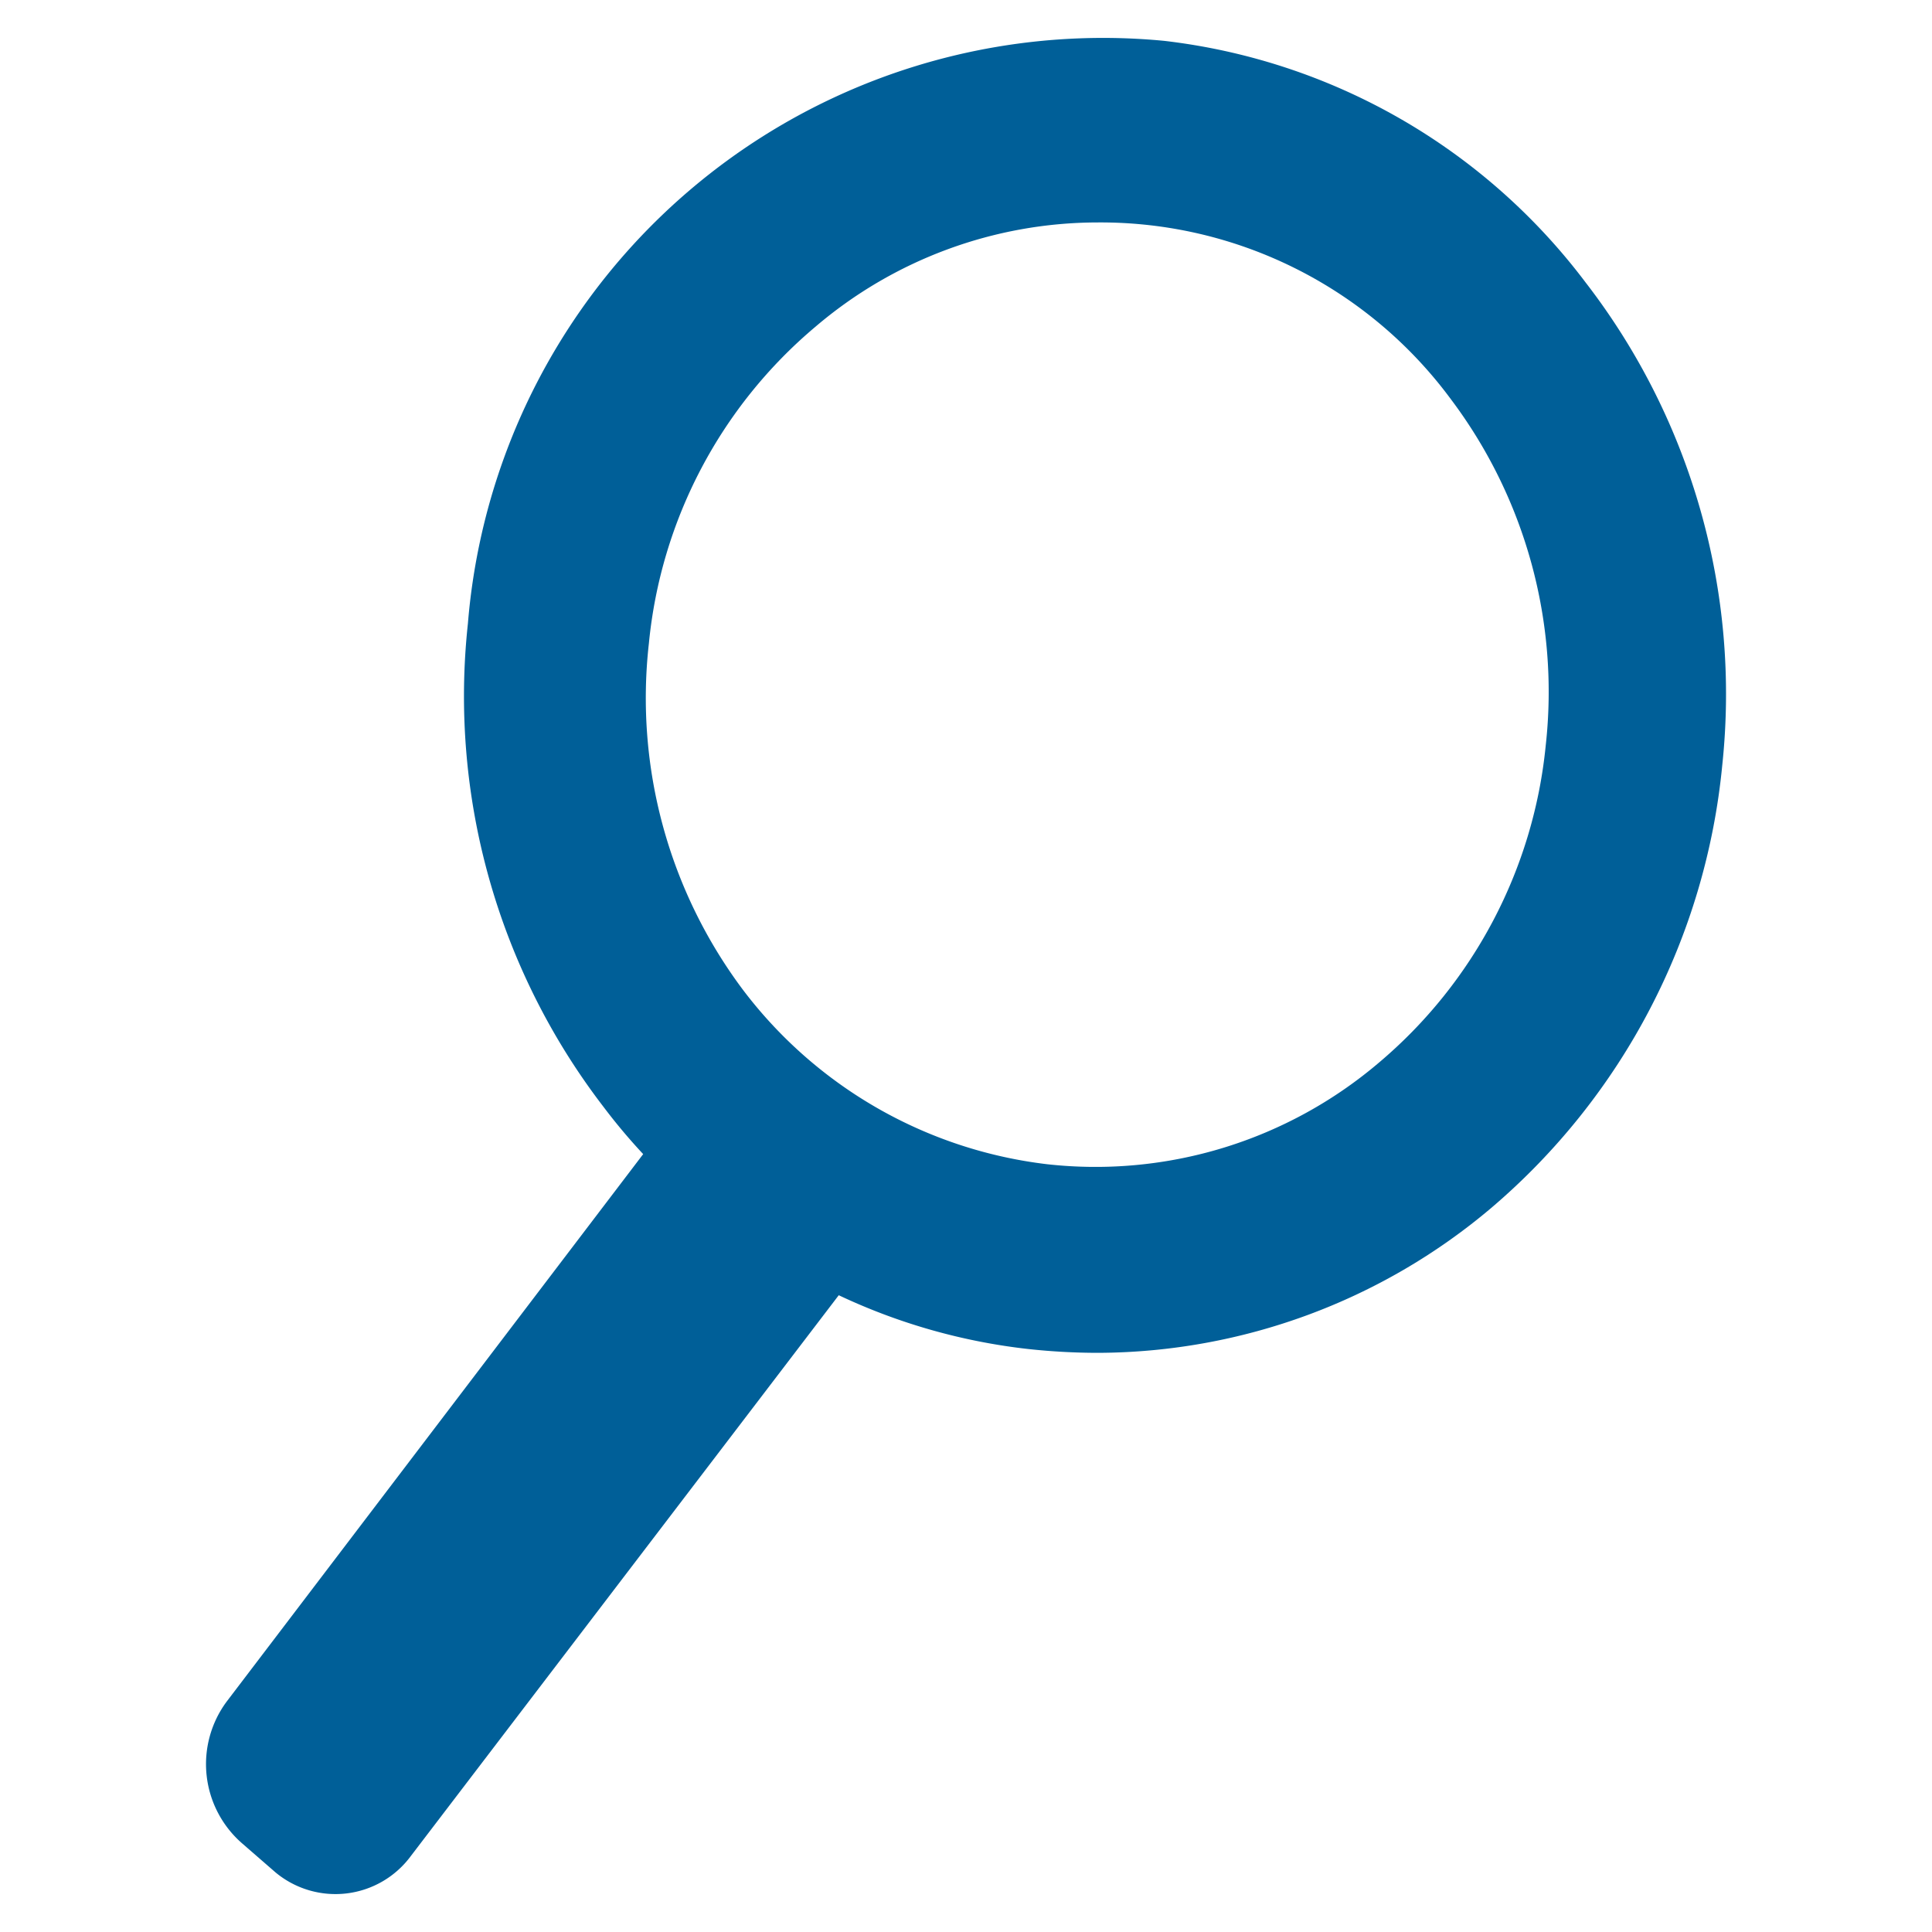<?xml version="1.0" encoding="UTF-8" standalone="no"?>
<svg
   viewBox="0 0 22 22"
   version="1.1"
   id="svg11"
   sodipodi:docname="search.svg"
   inkscape:version="1.1.1 (c3084ef, 2021-09-22)"
   width="22"
   height="22"
   xmlns:inkscape="http://www.inkscape.org/namespaces/inkscape"
   xmlns:sodipodi="http://sodipodi.sourceforge.net/DTD/sodipodi-0.dtd"
   xmlns="http://www.w3.org/2000/svg"
   xmlns:svg="http://www.w3.org/2000/svg">
  <defs
     id="defs15" />
  <sodipodi:namedview
     id="namedview13"
     pagecolor="#505050"
     bordercolor="#eeeeee"
     borderopacity="1"
     inkscape:pageshadow="0"
     inkscape:pageopacity="0"
     inkscape:pagecheckerboard="0"
     showgrid="false"
     inkscape:zoom="19.53125"
     inkscape:cx="13.6448"
     inkscape:cy="15.2832"
     inkscape:window-width="1312"
     inkscape:window-height="847"
     inkscape:window-x="0"
     inkscape:window-y="25"
     inkscape:window-maximized="0"
     inkscape:current-layer="svg11"
     width="22px" />
  <path
     d="m 17.601,8.493 v 0 A 5.42,5.42 0 0 1 15.706,12.097 4.98,4.98 0 0 1 11.922,13.257 5.095,5.095 0 0 1 8.463,11.275 5.542,5.542 0 0 1 7.389,7.326 5.391,5.391 0 0 1 9.284,3.722 4.958,4.958 0 0 1 12.499,2.533 4.958,4.958 0 0 1 16.52,4.544 5.542,5.542 0 0 1 17.601,8.493 Z M 18.062,3.225 A 7.02,7.02 0 0 0 13.255,0.465 7.257,7.257 0 0 0 5.328,7.102 7.675,7.675 0 0 0 6.87,12.601 6.666,6.666 0 0 0 7.324,13.142 L 2.582,19.375 a 1.196,1.196 0 0 0 0.173,1.614 l 0.382,0.332 a 1.067,1.067 0 0 0 1.542,-0.187 l 4.872,-6.385 a 6.832,6.832 0 0 0 2.162,0.613 7.409,7.409 0 0 0 0.793,0.043 6.969,6.969 0 0 0 4.475,-1.65 7.574,7.574 0 0 0 2.631,-5.045 7.668,7.668 0 0 0 -1.549,-5.484 z"
     fill-rule="evenodd"
     id="path9"
     style="fill:#005f98;fill-opacity:1;stroke-width:0.721" />
</svg>
